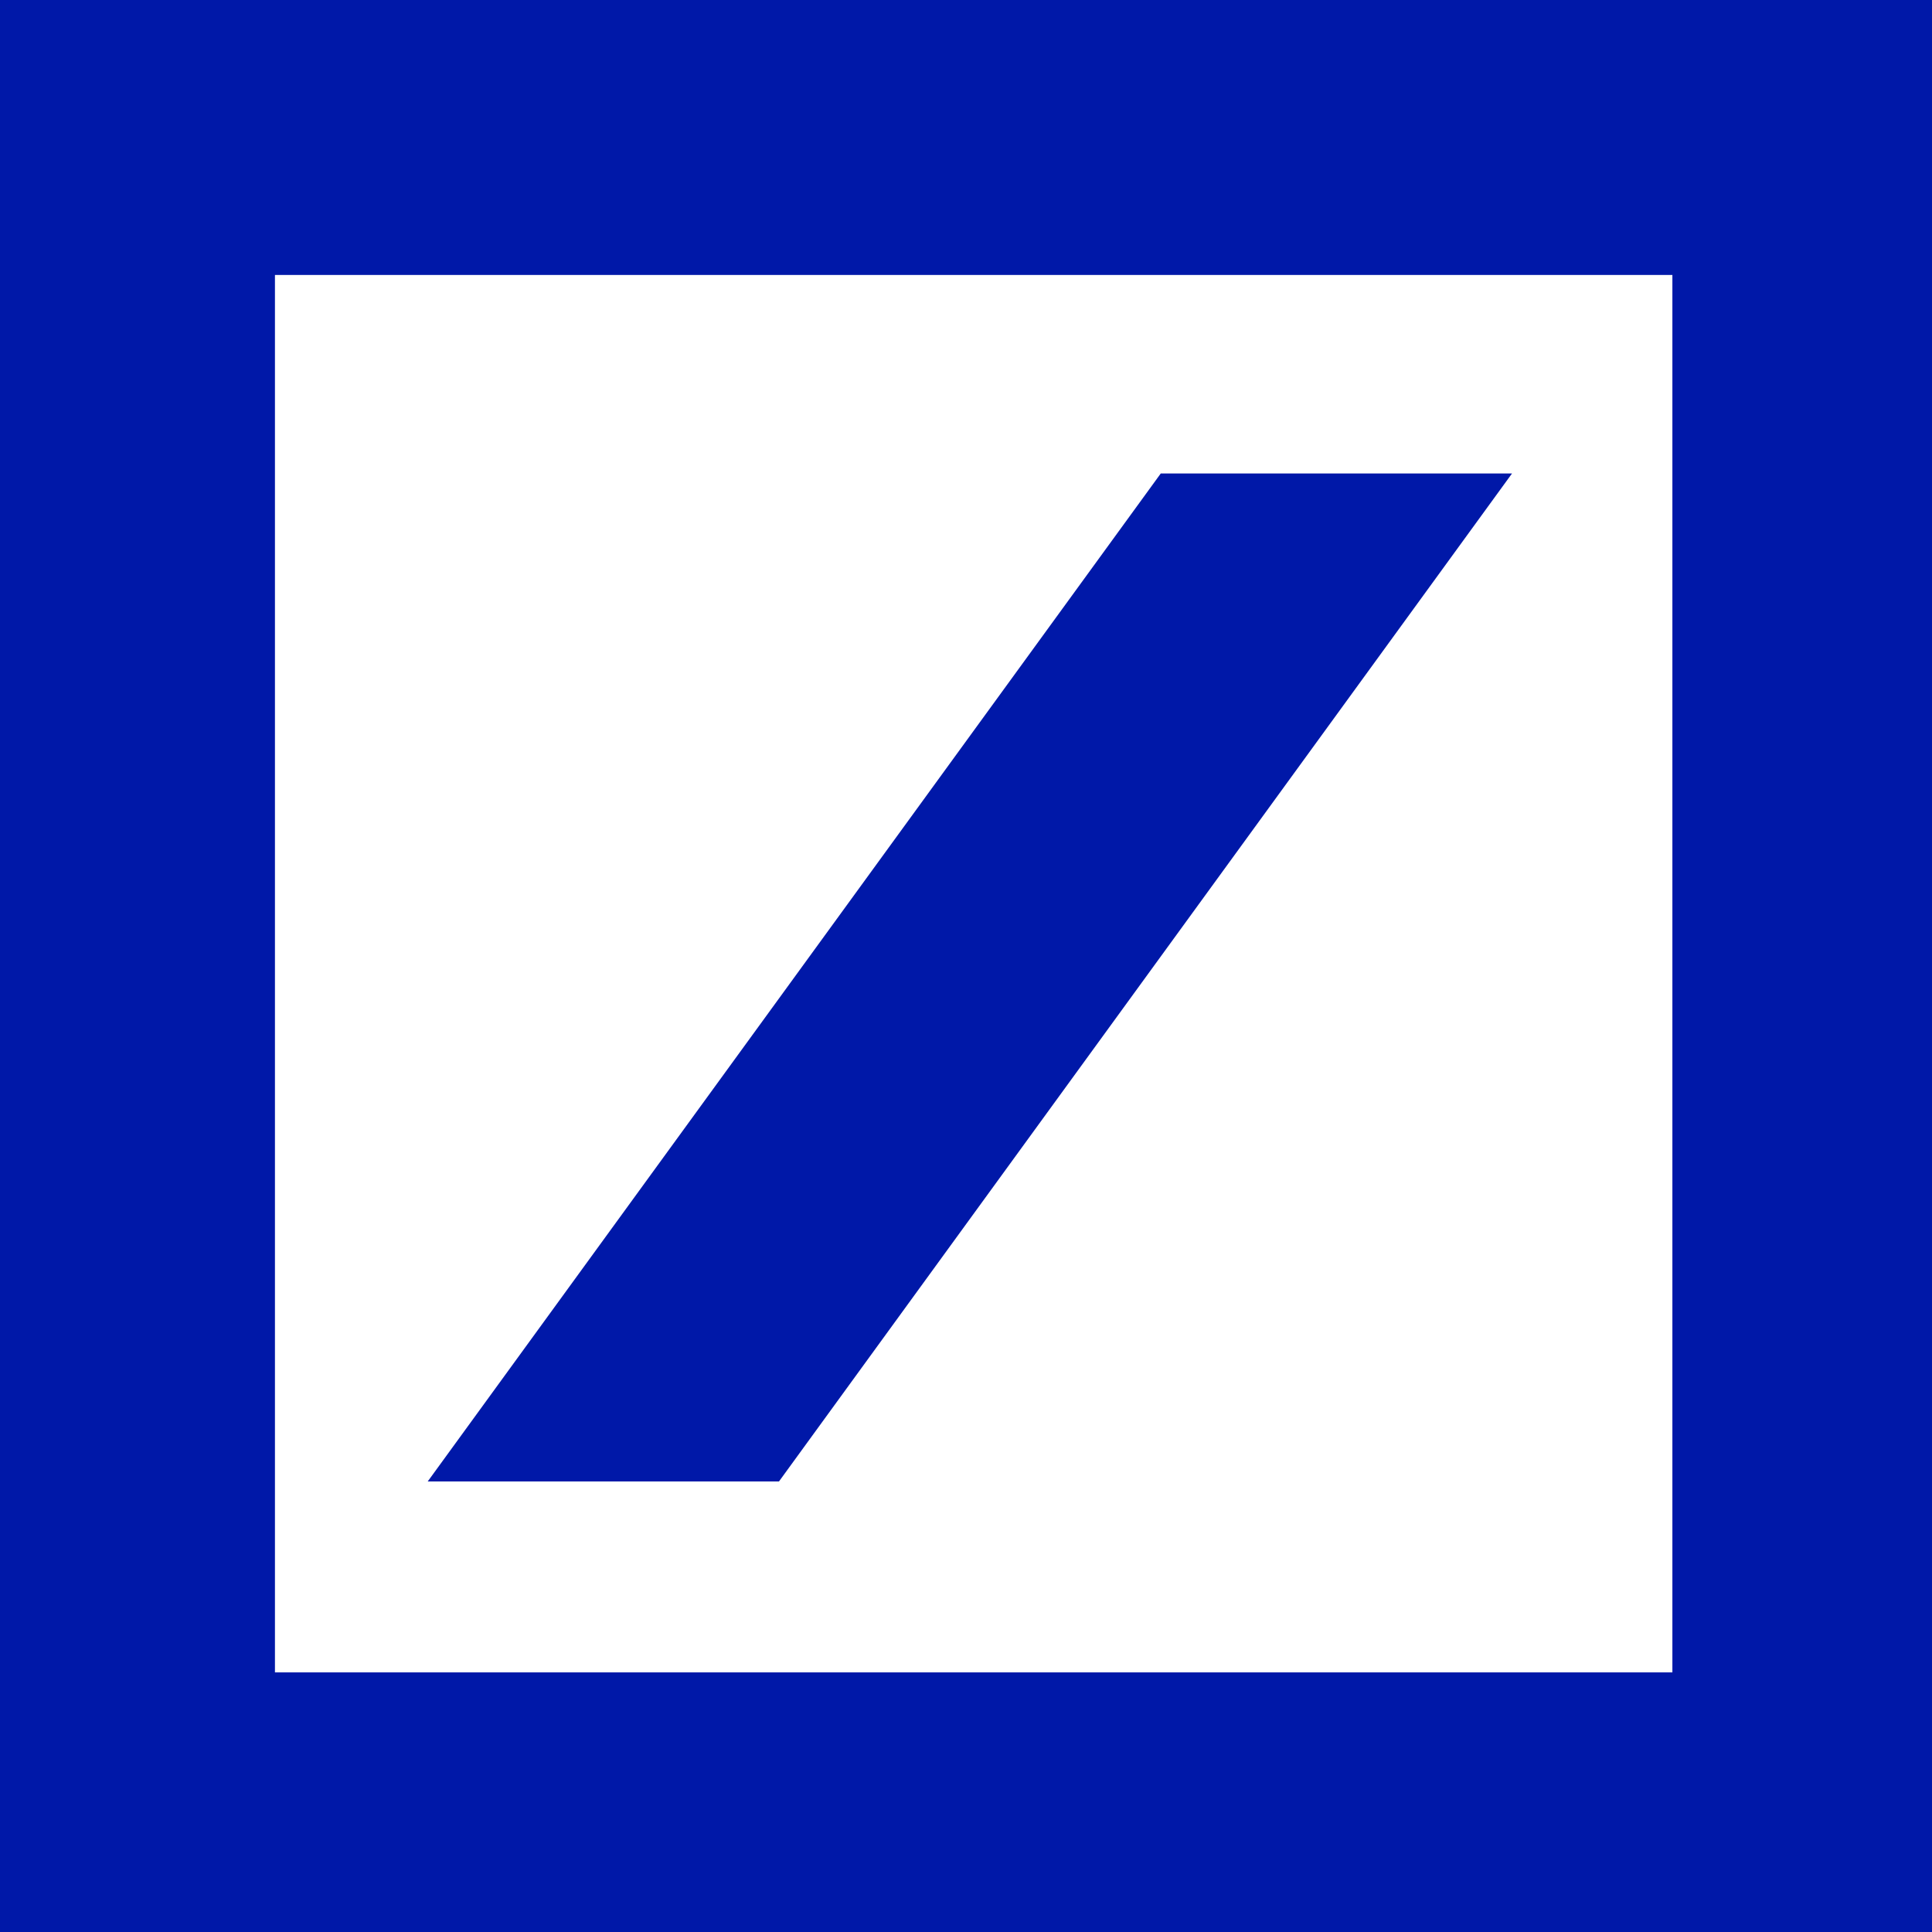 <svg viewBox="0 0 16 16" xmlns="http://www.w3.org/2000/svg">
    <path fill-rule="evenodd" clip-rule="evenodd"
        d="M0 0H16V16H0V0ZM2.277 2.277V13.85H13.85V2.277H2.277ZM9.613 3.921H12.522L6.451 12.269H3.542L9.613 3.921Z"
        fill="#0018A8" />
</svg>